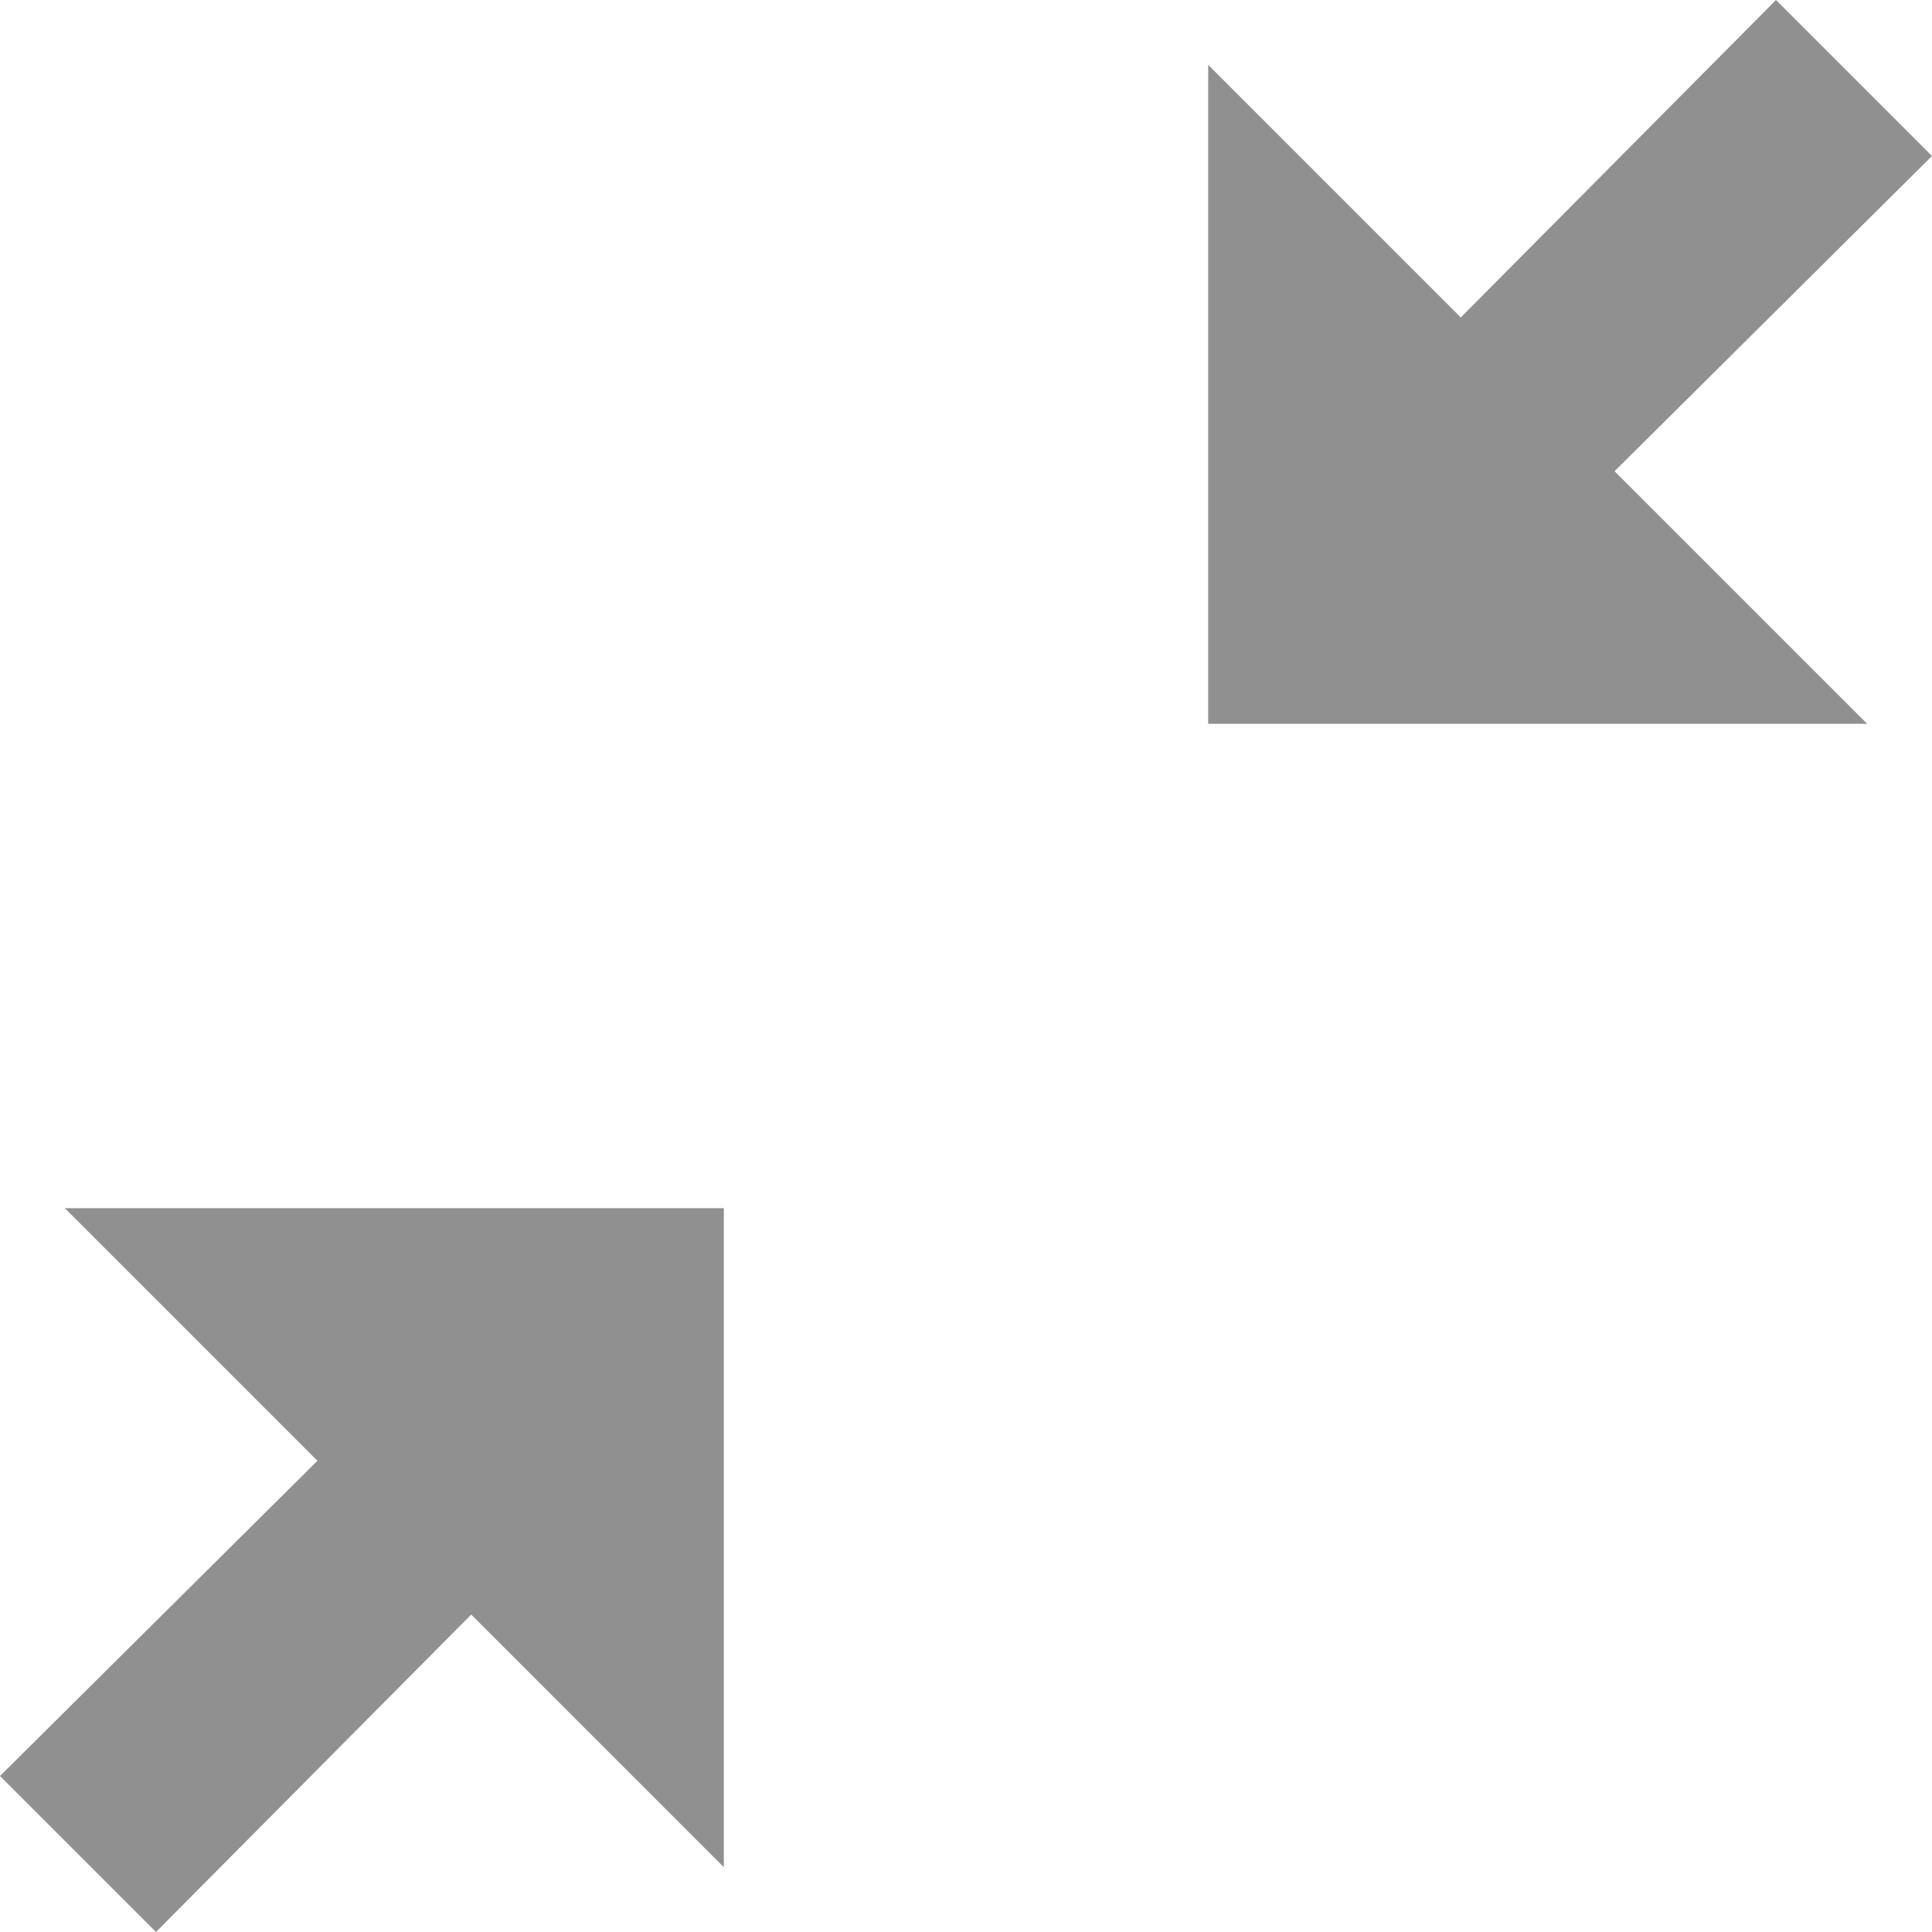 <svg width="20" height="20" viewBox="0 0 20 20" fill="none" xmlns="http://www.w3.org/2000/svg">
<path d="M7.493 19.329L4.878 16.714L1.615 20L2.86102e-05 18.385L3.286 15.122L0.671 12.507H7.493V19.329Z" fill="#909090"/>
<path d="M15.122 3.286L12.507 0.671V7.493H19.329L16.714 4.878L20 1.615L18.385 0L15.122 3.286Z" fill="#909090"/>
</svg>
